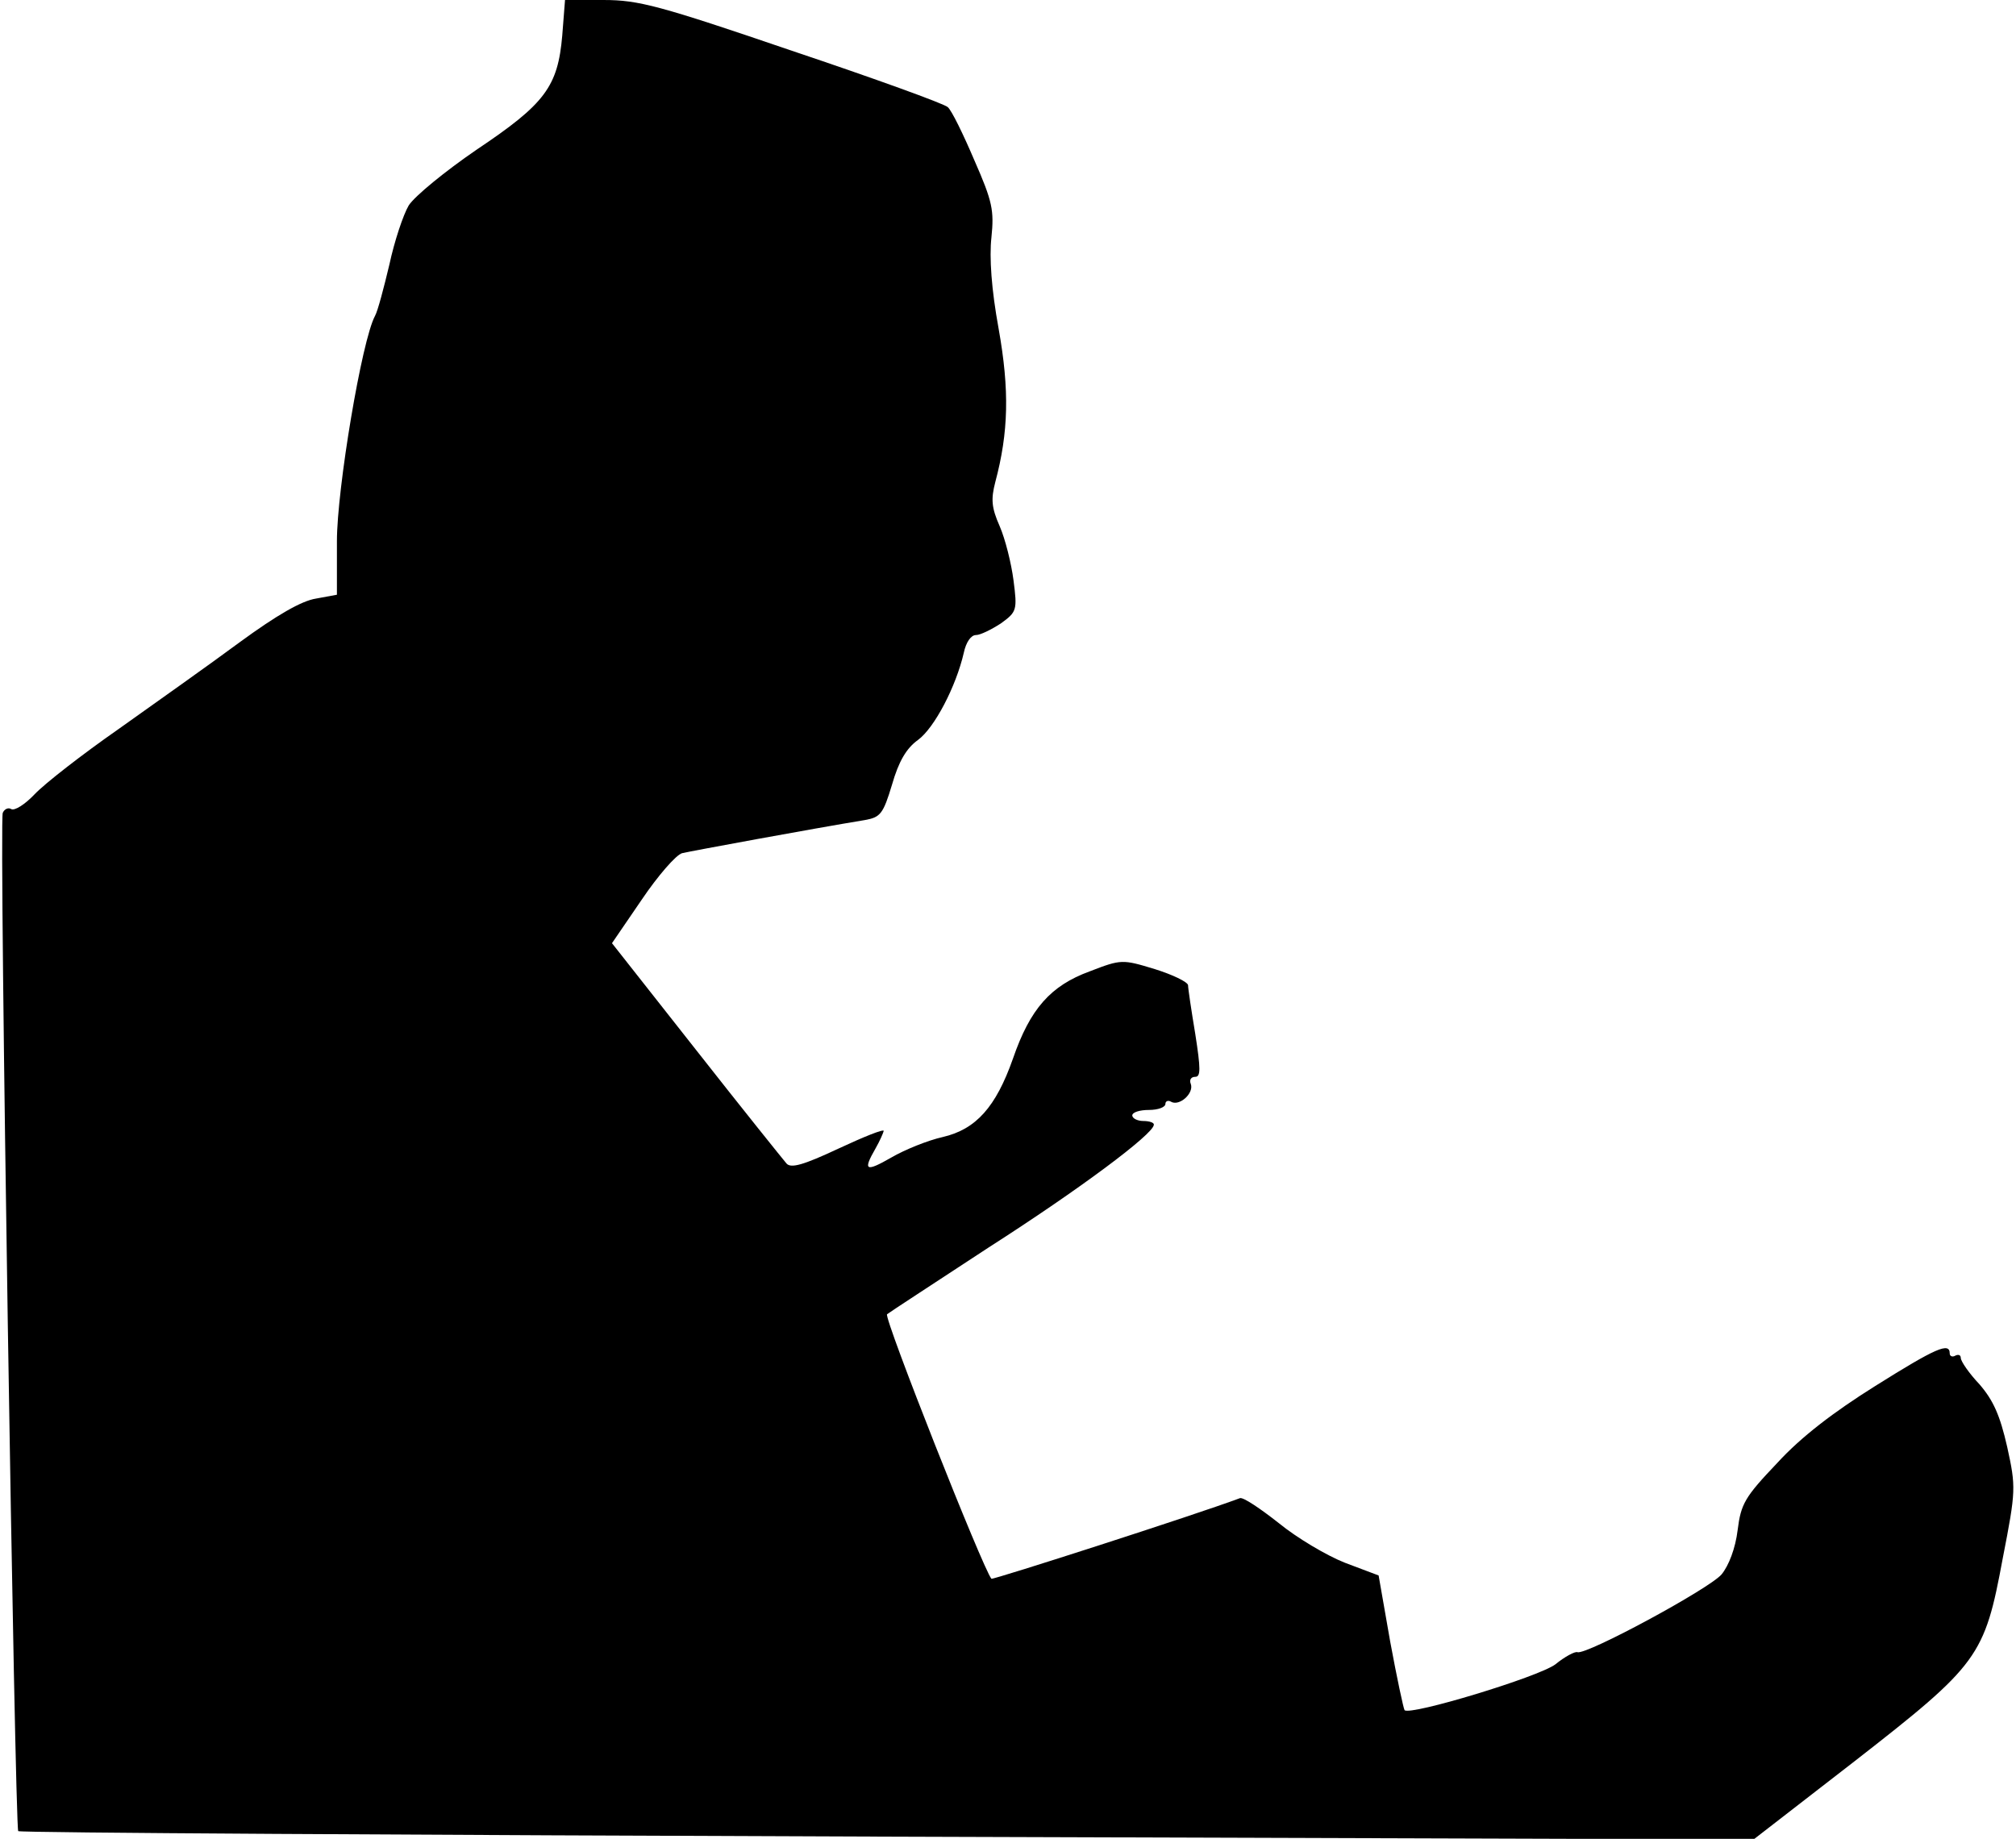<?xml version="1.0" standalone="no"?>
<!DOCTYPE svg PUBLIC "-//W3C//DTD SVG 20010904//EN"
 "http://www.w3.org/TR/2001/REC-SVG-20010904/DTD/svg10.dtd">
<svg version="1.0" xmlns="http://www.w3.org/2000/svg"
 width="365pt" height="333pt" viewBox="0 0 365 333"
 preserveAspectRatio="xMidYMid meet">
<g transform="translate(0,333) scale(0.1,-0.1)"
fill="#000000" stroke="none">
<path fill="#000000" stroke="none" d="M1018 3266 c-8 -93 -31 -124 -155 -207
-57 -39 -112 -84 -123 -101 -10 -17 -26 -65 -35 -107 -10 -42 -21 -84 -26 -93
-24 -44 -69 -314 -69 -408 l0 -97 -38 -7 c-26 -4 -71 -30 -138 -79 -54 -40
-153 -110 -219 -157 -66 -46 -134 -99 -152 -118 -18 -19 -37 -31 -43 -27 -5 3
-12 0 -15 -7 -7 -16 22 -1838 28 -1844 3 -3 711 -7 1573 -10 l1569 -5 182 141
c226 176 236 190 269 368 24 123 24 129 8 202 -13 57 -25 84 -50 113 -19 20
-34 42 -34 48 0 5 -4 7 -10 4 -5 -3 -10 -1 -10 4 0 21 -25 10 -135 -59 -75
-47 -134 -92 -177 -139 -59 -62 -66 -74 -72 -122 -4 -33 -16 -64 -29 -80 -22
-26 -244 -146 -261 -141 -4 2 -23 -8 -40 -22 -31 -23 -262 -93 -273 -83 -2 3
-14 59 -26 124 l-21 120 -61 23 c-33 13 -87 45 -120 72 -33 26 -64 47 -70 45
-83 -31 -447 -148 -450 -146 -15 17 -195 472 -189 479 5 4 88 58 184 121 164
105 298 205 299 222 1 4 -8 7 -19 7 -11 0 -20 5 -20 10 0 6 14 10 30 10 17 0
30 5 30 11 0 5 5 7 10 4 15 -9 42 15 36 32 -3 7 0 13 8 13 10 0 10 14 0 78 -7
42 -13 82 -13 88 -1 6 -28 19 -60 29 -59 18 -61 18 -118 -4 -71 -26 -108 -68
-139 -158 -31 -88 -67 -128 -127 -142 -27 -6 -69 -23 -93 -37 -47 -27 -52 -24
-29 16 8 14 14 28 15 32 0 4 -37 -11 -82 -32 -64 -30 -86 -36 -94 -27 -6 7
-80 99 -164 206 l-152 193 54 79 c29 43 62 81 73 84 17 4 234 44 331 60 28 5
33 11 49 64 12 42 26 66 47 81 30 22 69 97 83 158 4 19 13 32 22 32 8 0 28 10
45 21 29 21 30 24 23 78 -4 31 -15 75 -25 98 -15 34 -16 49 -8 80 24 90 26
166 6 278 -13 71 -17 129 -13 165 5 49 2 65 -31 140 -20 47 -41 90 -48 96 -6
6 -133 52 -282 102 -240 82 -278 92 -341 92 l-70 0 -5 -64z"/>
</g>
</svg>
